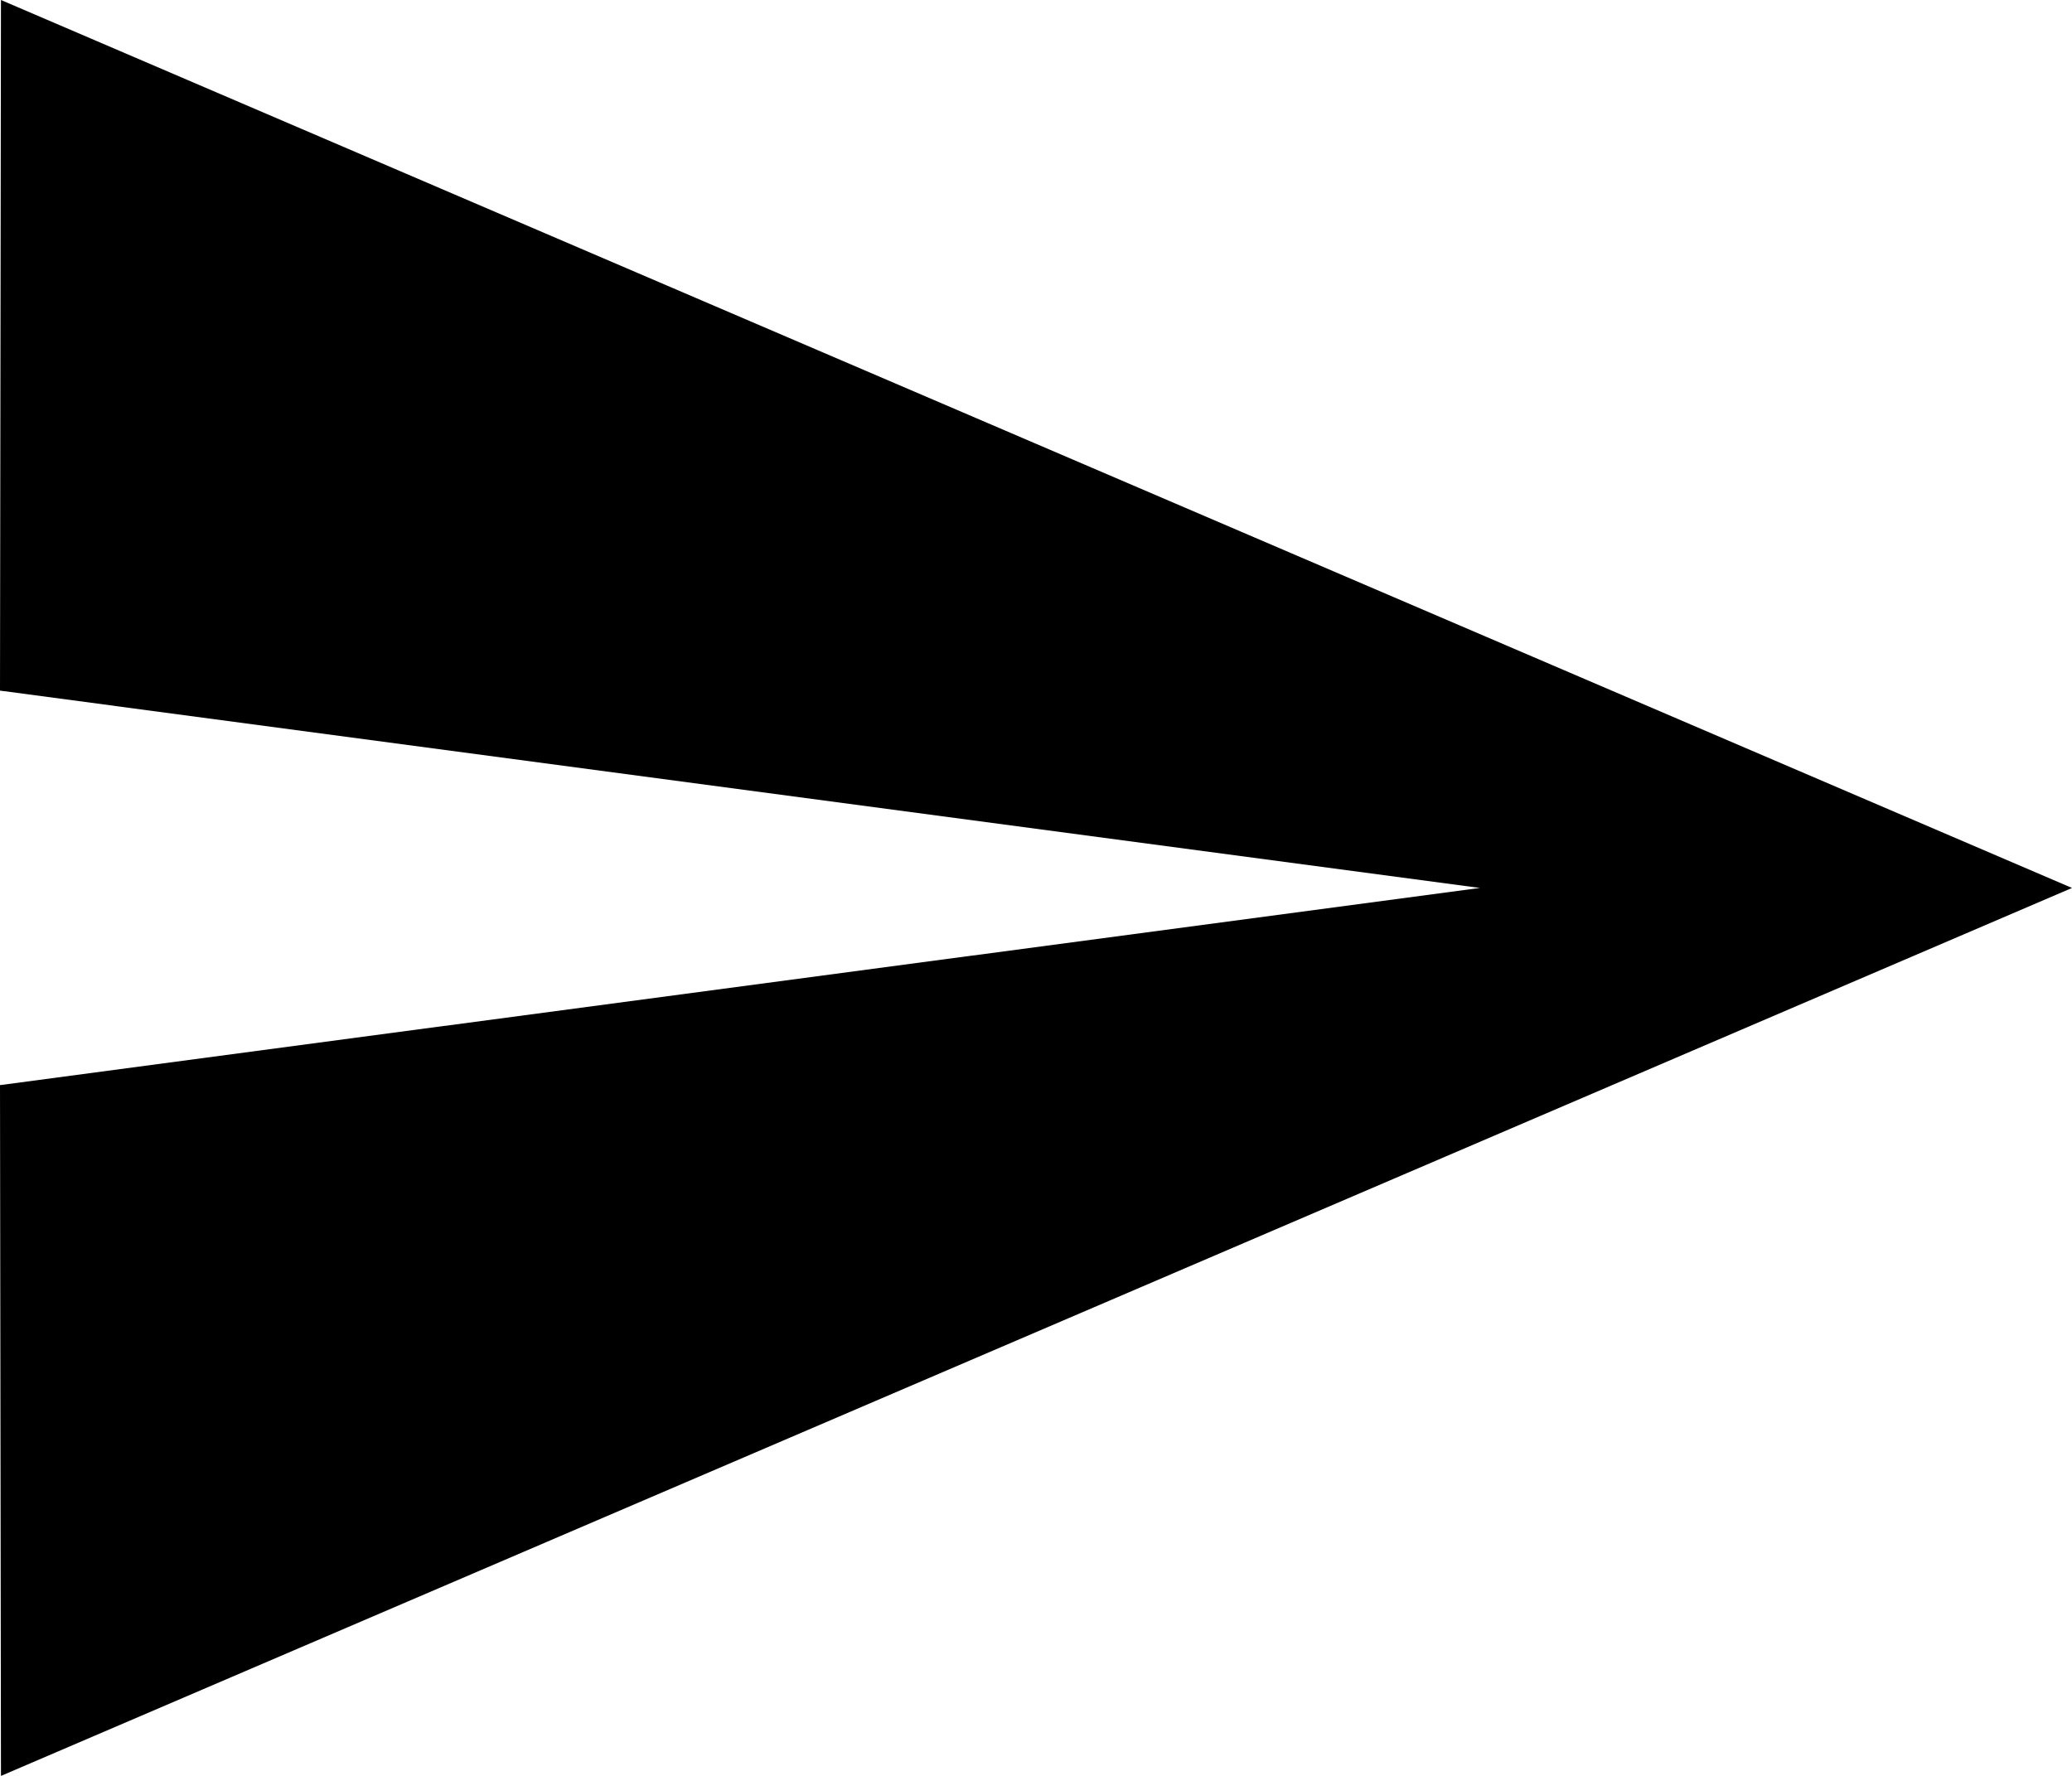 <svg xmlns="http://www.w3.org/2000/svg" width="23.676" height="20.294" viewBox="0 0 23.676 20.294">
  <path id="Icon_material-send" data-name="Icon material-send" d="M3.011,24.794,26.676,14.647,3.011,4.5,3,12.392l16.911,2.255L3,16.9Z" transform="translate(-3 -4.5)"/>
</svg>
